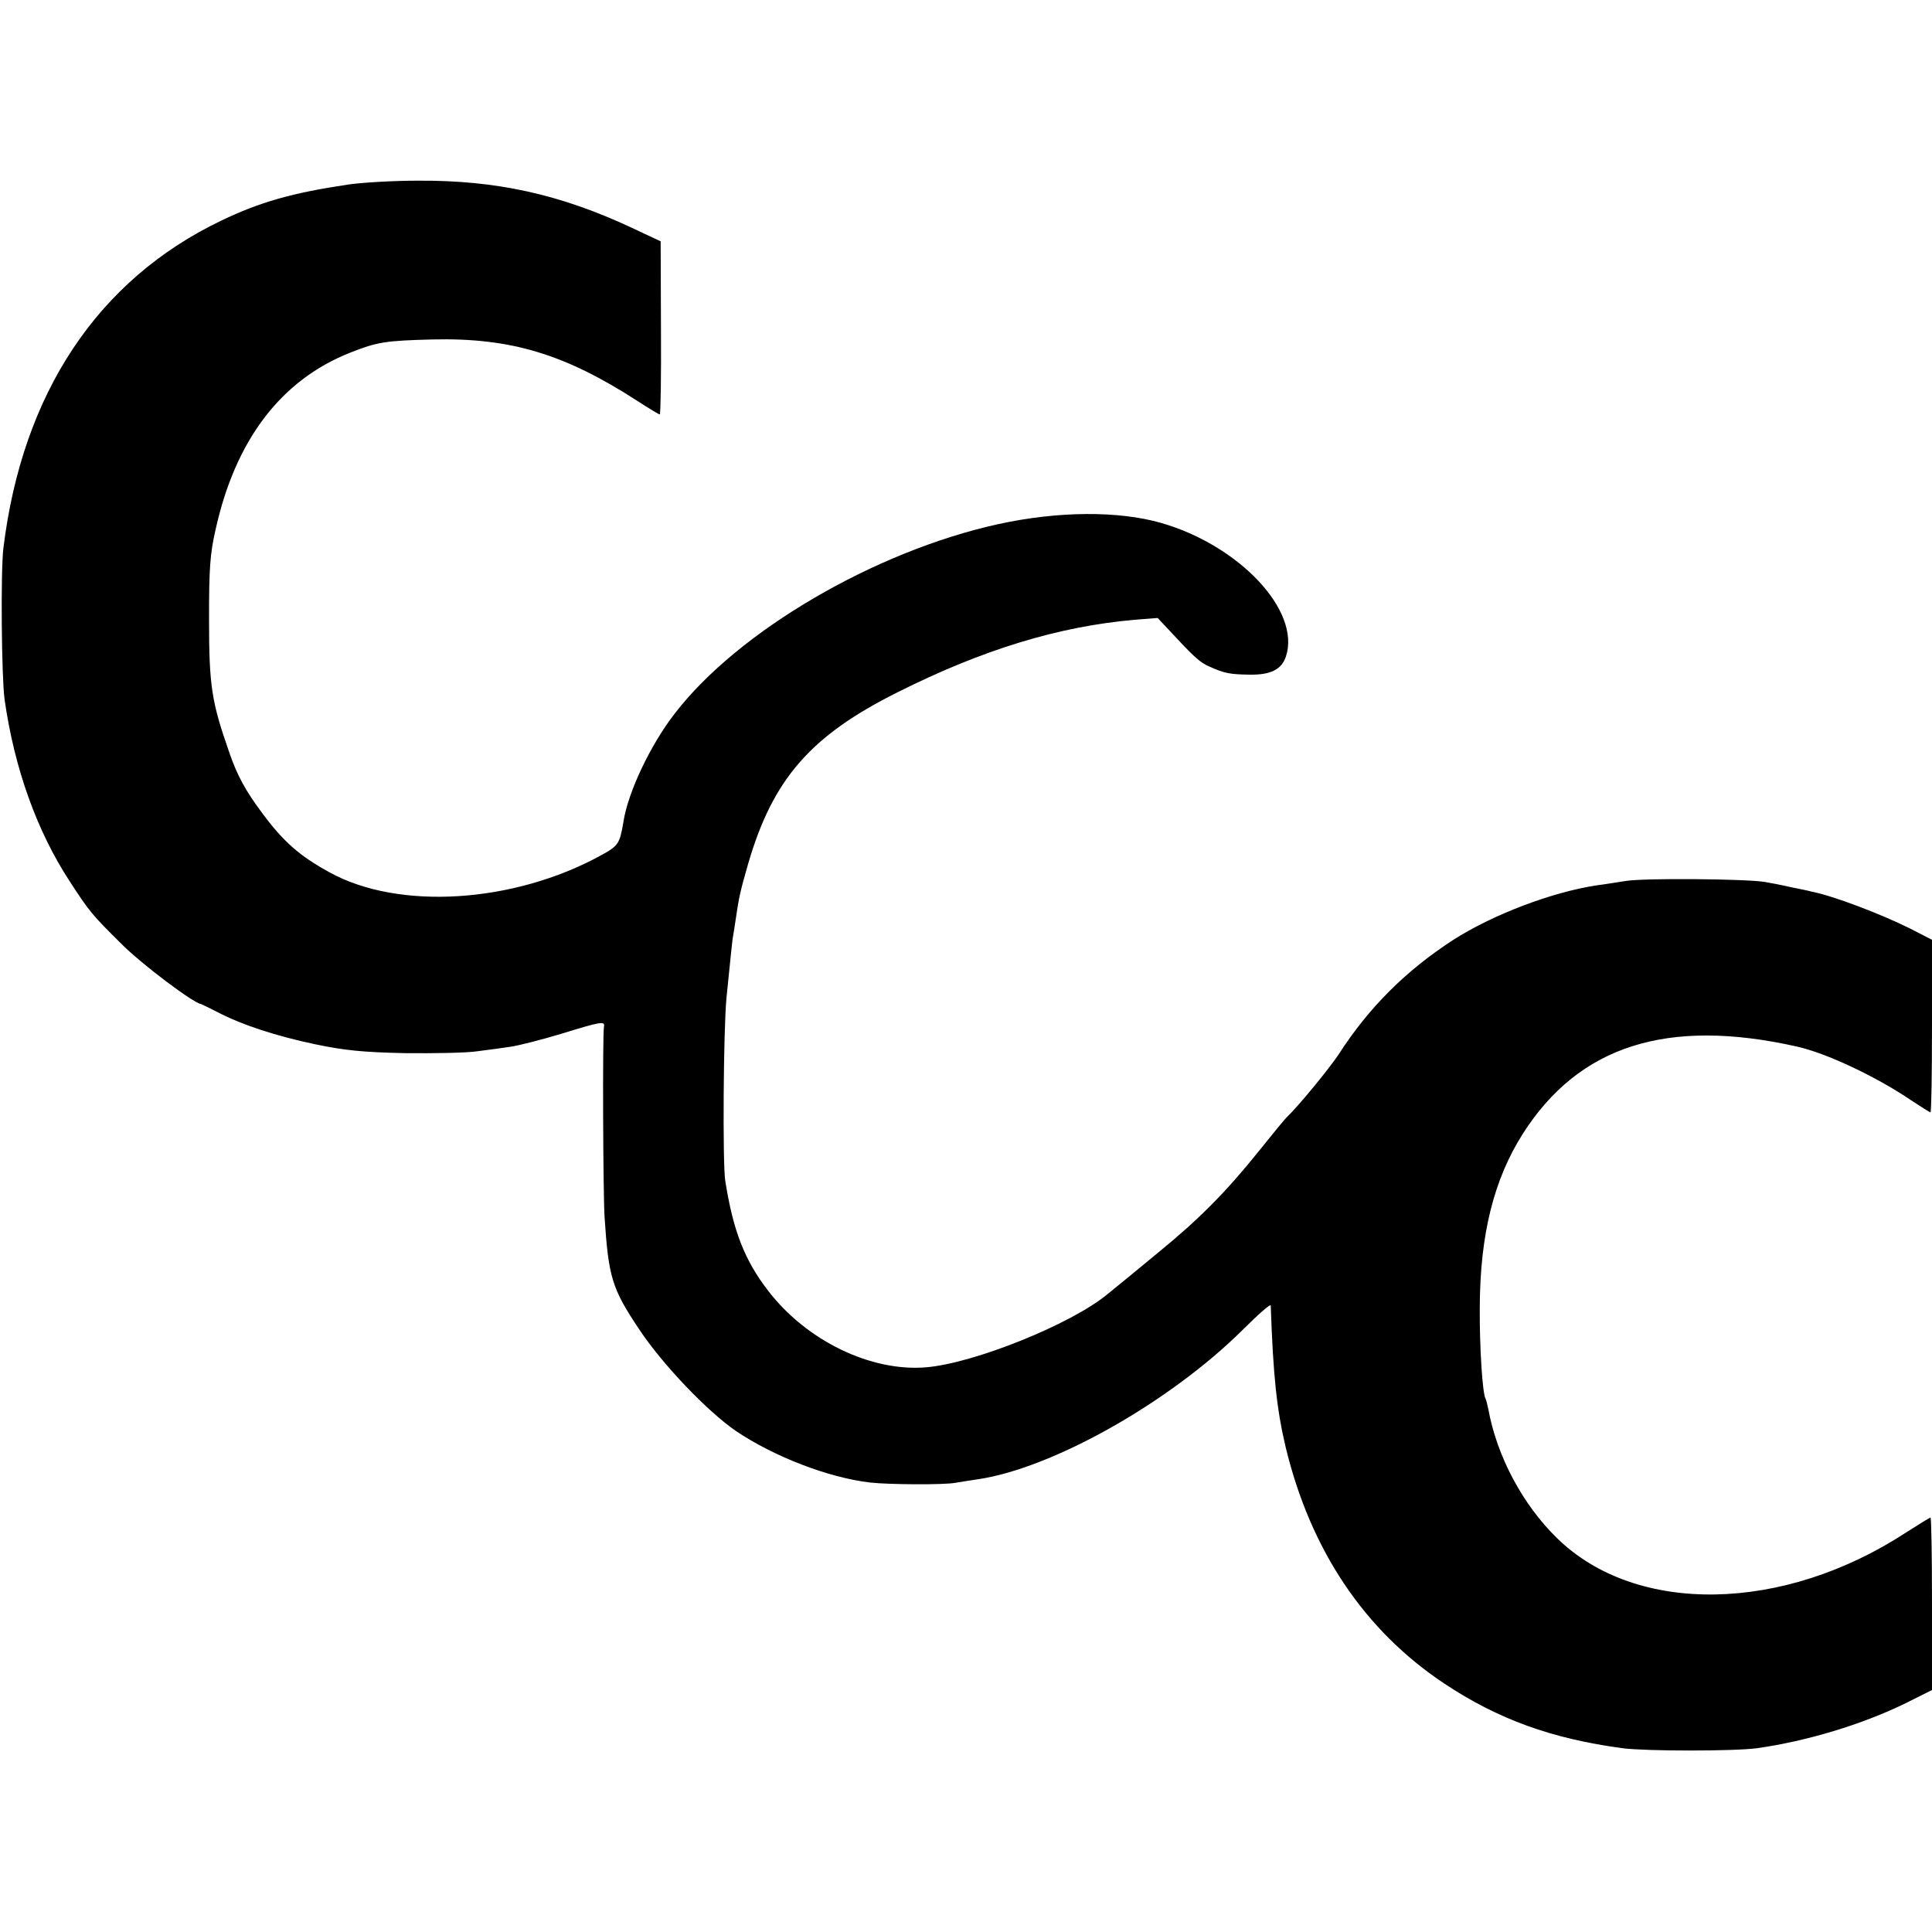 <?xml version="1.0" standalone="no"?>
<!DOCTYPE svg PUBLIC "-//W3C//DTD SVG 20010904//EN"
 "http://www.w3.org/TR/2001/REC-SVG-20010904/DTD/svg10.dtd">
<svg version="1.0" xmlns="http://www.w3.org/2000/svg"
 width="634pt" height="634pt" viewBox="0 0 634 634"
 preserveAspectRatio="xMidYMid meet">
<g transform="translate(0,634) scale(0.1,-0.1)"
fill="#000000" stroke="none">
<path d="M1140 5734 c-181 -27 -287 -57 -414 -118 -405 -194 -653 -566 -715
-1076 -9 -76 -6 -421 4 -495 32 -226 106 -432 213 -596 65 -100 73 -110 169
-205 65 -66 239 -197 263 -199 3 -1 28 -13 55 -27 81 -42 192 -78 320 -105 96
-20 155 -26 295 -29 96 -1 202 1 235 6 33 4 83 11 110 15 28 4 102 23 165 42
133 41 146 43 142 24 -5 -22 -3 -548 2 -626 13 -196 24 -233 112 -365 77 -117
226 -272 319 -336 125 -84 303 -153 440 -169 61 -7 244 -8 280 -1 11 2 43 7
70 11 246 35 630 251 871 489 52 52 94 89 94 82 8 -233 20 -342 49 -465 82
-339 259 -602 521 -776 176 -117 353 -181 585 -212 79 -10 364 -10 440 0 164
23 346 78 489 148 l86 43 0 283 c0 156 -2 283 -5 283 -2 0 -38 -22 -80 -49
-404 -264 -886 -272 -1145 -19 -114 111 -198 270 -226 424 -3 15 -7 30 -9 34
-10 16 -20 170 -19 300 1 239 46 419 141 569 184 289 473 382 898 287 97 -21
264 -100 377 -177 32 -21 60 -39 63 -39 3 0 5 127 5 283 l0 283 -72 37 c-94
47 -254 108 -323 121 -5 2 -35 8 -65 14 -30 7 -71 15 -90 18 -64 10 -394 13
-455 3 -33 -5 -75 -12 -93 -14 -148 -22 -343 -96 -474 -180 -154 -100 -276
-221 -375 -375 -31 -47 -135 -173 -169 -205 -6 -5 -47 -55 -91 -110 -109 -136
-197 -225 -333 -336 -63 -52 -138 -114 -167 -137 -119 -98 -437 -226 -594
-239 -181 -15 -392 87 -518 251 -78 101 -115 197 -141 361 -9 57 -6 496 4 600
15 148 18 178 20 193 2 9 6 38 10 63 11 76 15 93 41 184 81 278 204 420 490
563 281 141 529 216 777 238 l77 6 31 -33 c89 -96 107 -113 140 -127 49 -22
67 -25 131 -26 69 -1 105 17 119 60 49 149 -152 364 -410 438 -140 40 -337 39
-534 -4 -405 -89 -854 -351 -1062 -622 -80 -103 -153 -258 -168 -354 -12 -73
-17 -80 -74 -111 -286 -157 -663 -181 -890 -56 -99 54 -152 101 -221 194 -56
75 -83 125 -109 201 -58 166 -66 217 -66 438 0 162 3 211 21 290 65 296 215
493 443 583 89 35 115 39 270 43 256 6 434 -48 672 -202 37 -24 70 -44 73 -44
3 0 5 128 4 284 l-1 284 -96 45 c-233 109 -444 156 -702 154 -80 0 -183 -6
-230 -13z"/>
</g>
</svg>
